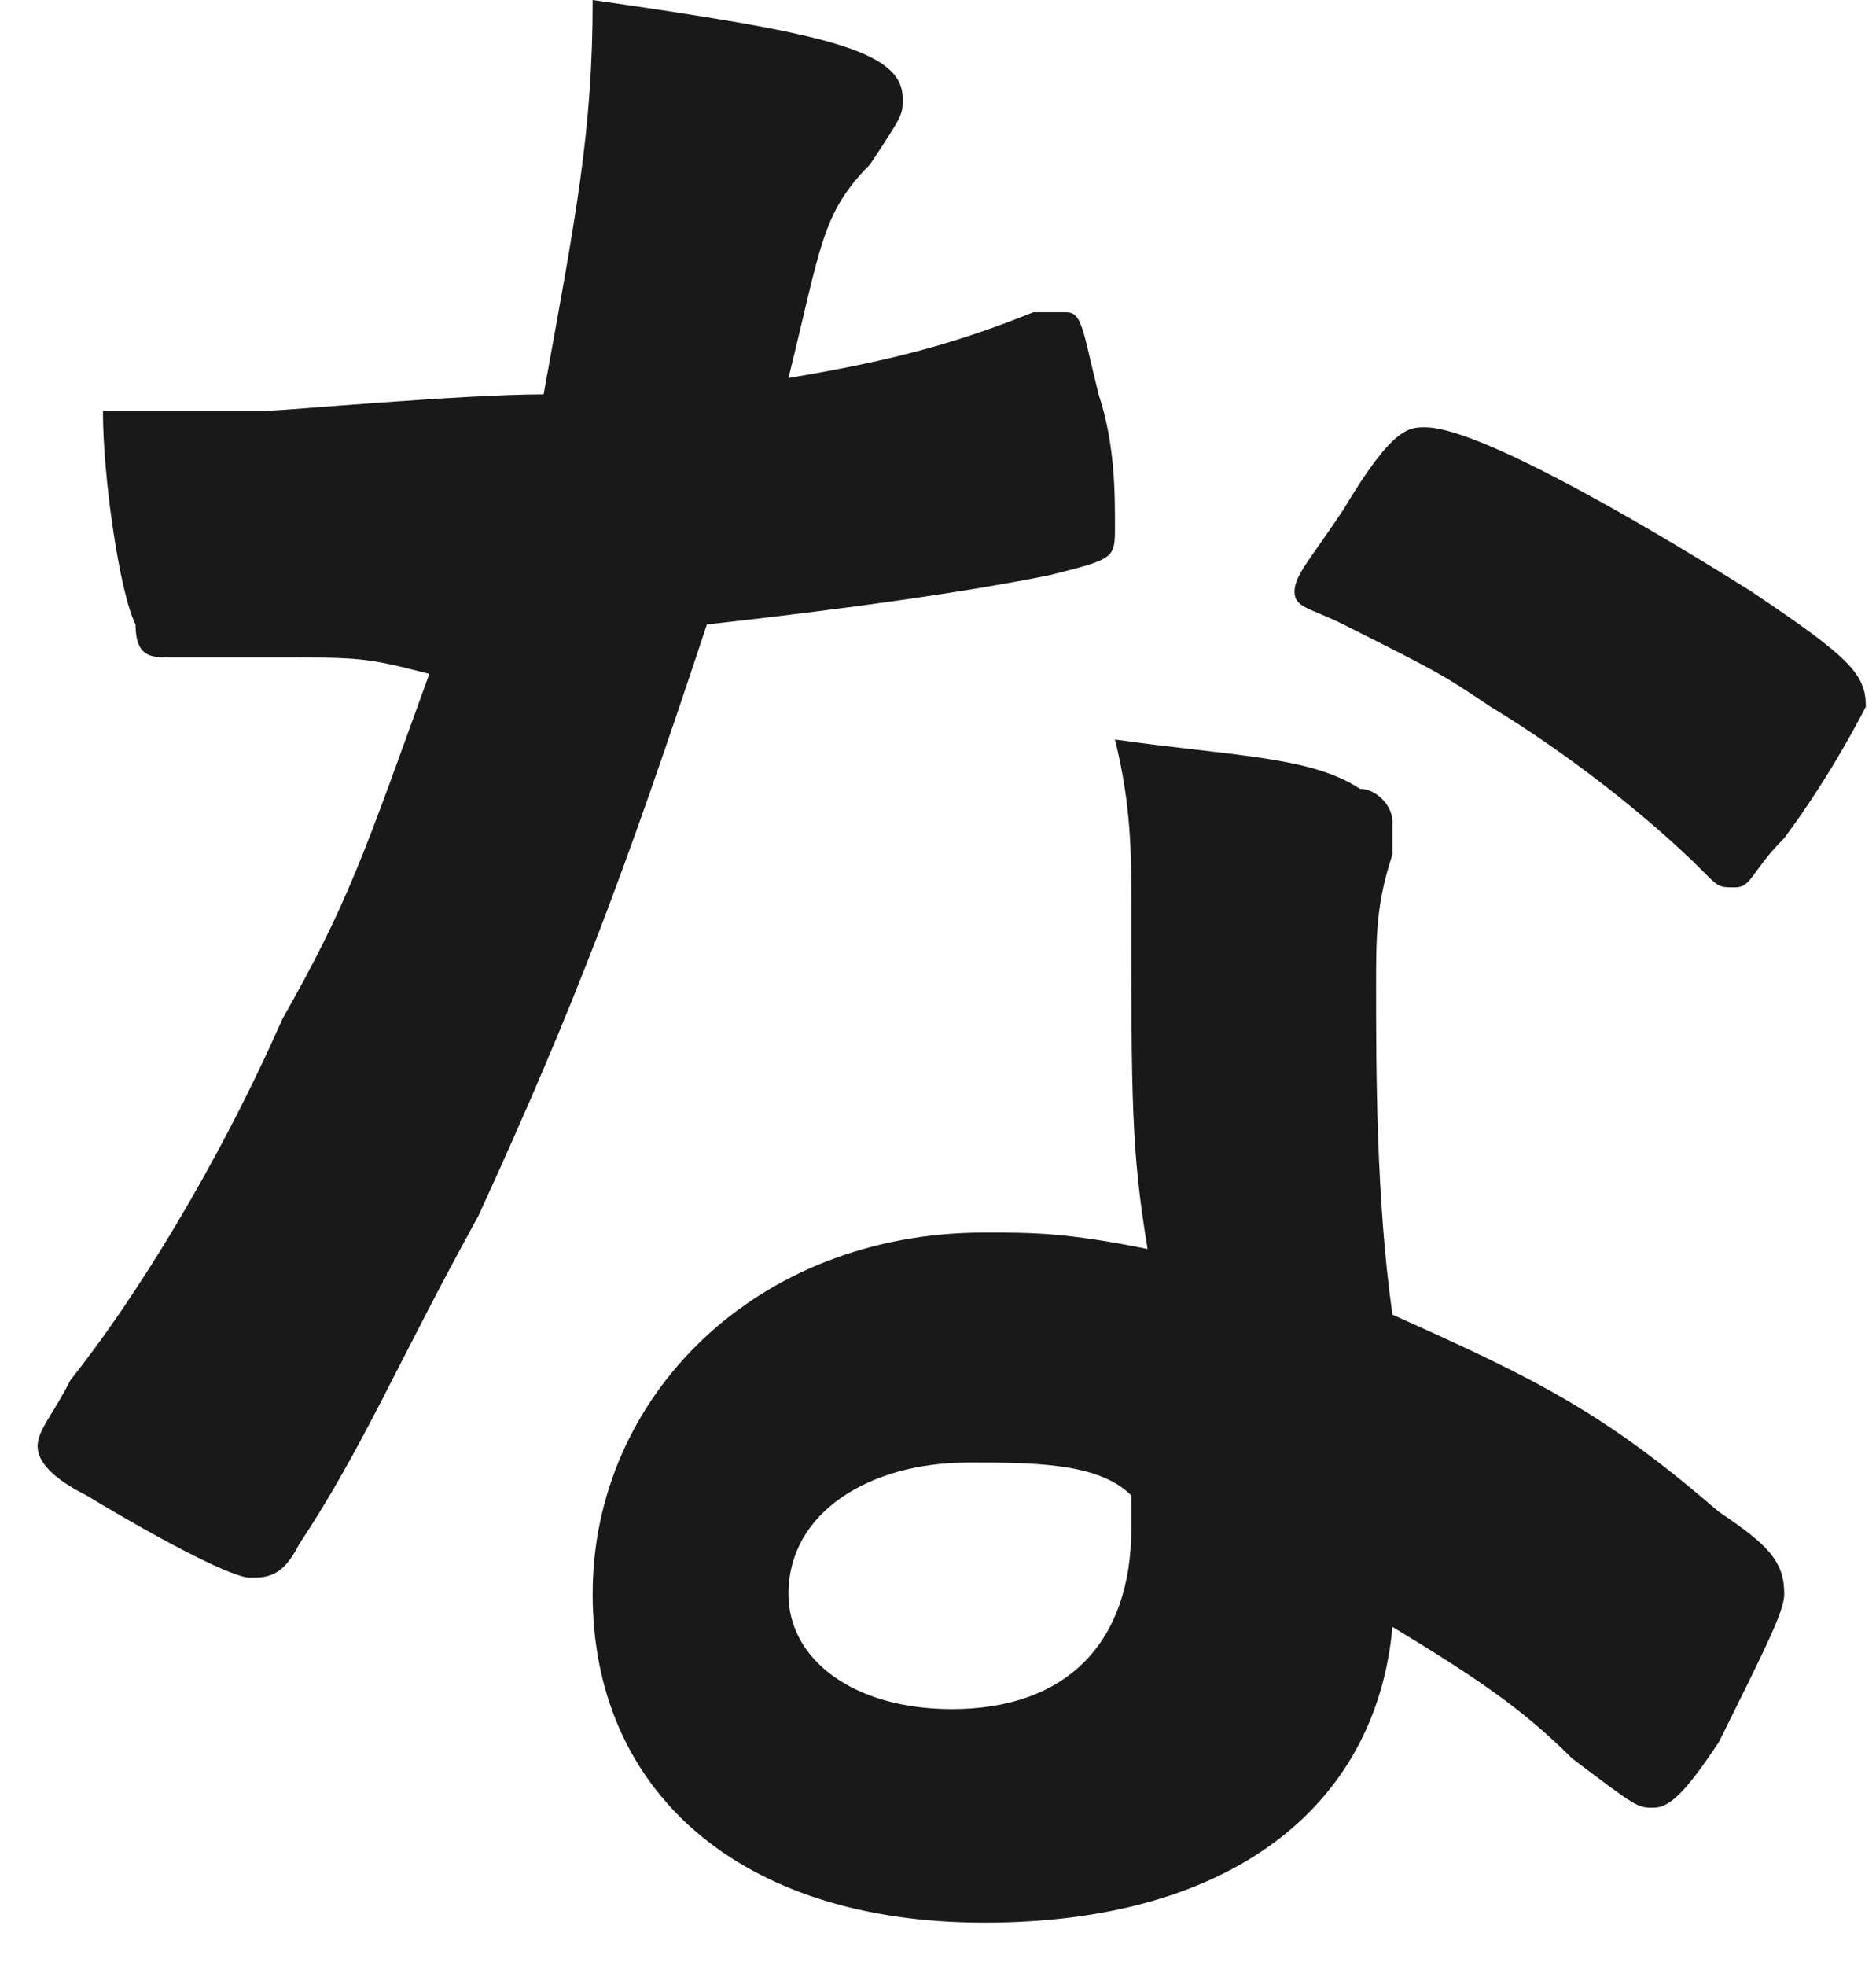 <svg width="21" height="22" viewBox="0 0 21 22" fill="none" xmlns="http://www.w3.org/2000/svg">
<path d="M2.979 7.356C2.614 7.356 2.248 7.356 2.065 7.356C1.883 7.356 1.883 7.356 1.883 7.356C1.7 7.356 1.517 7.356 1.517 6.988C1.335 6.62 1.152 5.333 1.152 4.597C1.335 4.597 2.065 4.597 2.979 4.597C3.162 4.597 5.172 4.413 6.085 4.413C6.451 2.391 6.634 1.471 6.634 0C9.192 0.368 10.105 0.552 10.105 1.103C10.105 1.287 10.105 1.287 9.74 1.839C9.192 2.391 9.192 2.758 8.826 4.23C9.923 4.046 10.654 3.862 11.567 3.494C11.75 3.494 11.75 3.494 11.933 3.494C12.115 3.494 12.115 3.678 12.298 4.413C12.481 4.965 12.481 5.517 12.481 5.885C12.481 6.252 12.481 6.252 11.75 6.436C10.836 6.62 9.557 6.804 7.913 6.988C6.999 9.746 6.451 11.217 5.354 13.608C4.441 15.263 4.075 16.183 3.345 17.286C3.162 17.654 2.979 17.654 2.796 17.654C2.614 17.654 1.883 17.286 0.969 16.734C0.604 16.55 0.421 16.366 0.421 16.183C0.421 15.999 0.604 15.815 0.786 15.447C1.517 14.527 2.431 13.056 3.162 11.401C3.893 10.114 4.075 9.562 4.806 7.54C4.075 7.356 4.075 7.356 2.979 7.356ZM11.019 21.515C8.278 21.515 6.634 20.044 6.634 17.837C6.634 15.631 8.461 13.792 11.019 13.792C11.567 13.792 11.933 13.792 12.846 13.976C12.664 12.872 12.664 12.321 12.664 10.114C12.664 9.562 12.664 9.011 12.481 8.275C13.76 8.459 14.674 8.459 15.222 8.827C15.404 8.827 15.587 9.011 15.587 9.195C15.587 9.378 15.587 9.378 15.587 9.562C15.404 10.114 15.404 10.482 15.404 11.034C15.404 11.953 15.404 13.424 15.587 14.711C17.232 15.447 17.963 15.815 19.242 16.918C19.79 17.286 19.973 17.47 19.973 17.837C19.973 18.021 19.79 18.389 19.242 19.492C18.876 20.044 18.694 20.228 18.511 20.228C18.328 20.228 18.328 20.228 17.597 19.676C17.049 19.125 16.501 18.757 15.587 18.205C15.404 20.228 13.76 21.515 11.019 21.515ZM10.836 16.366C9.74 16.366 8.826 16.918 8.826 17.837C8.826 18.573 9.557 19.125 10.654 19.125C11.933 19.125 12.664 18.389 12.664 17.102C12.664 16.918 12.664 16.734 12.664 16.734C12.298 16.366 11.567 16.366 10.836 16.366ZM19.973 9.378C19.607 9.746 19.607 9.93 19.424 9.93C19.242 9.93 19.242 9.93 19.059 9.746C18.511 9.195 17.597 8.459 16.683 7.907C16.135 7.54 16.135 7.54 15.039 6.988C14.674 6.804 14.491 6.804 14.491 6.62C14.491 6.436 14.674 6.252 15.039 5.701C15.587 4.781 15.77 4.781 15.953 4.781C16.501 4.781 18.145 5.701 19.607 6.62C20.703 7.356 20.886 7.54 20.886 7.907C20.886 7.907 20.521 8.643 19.973 9.378Z" fill="#191919"/>
</svg>

